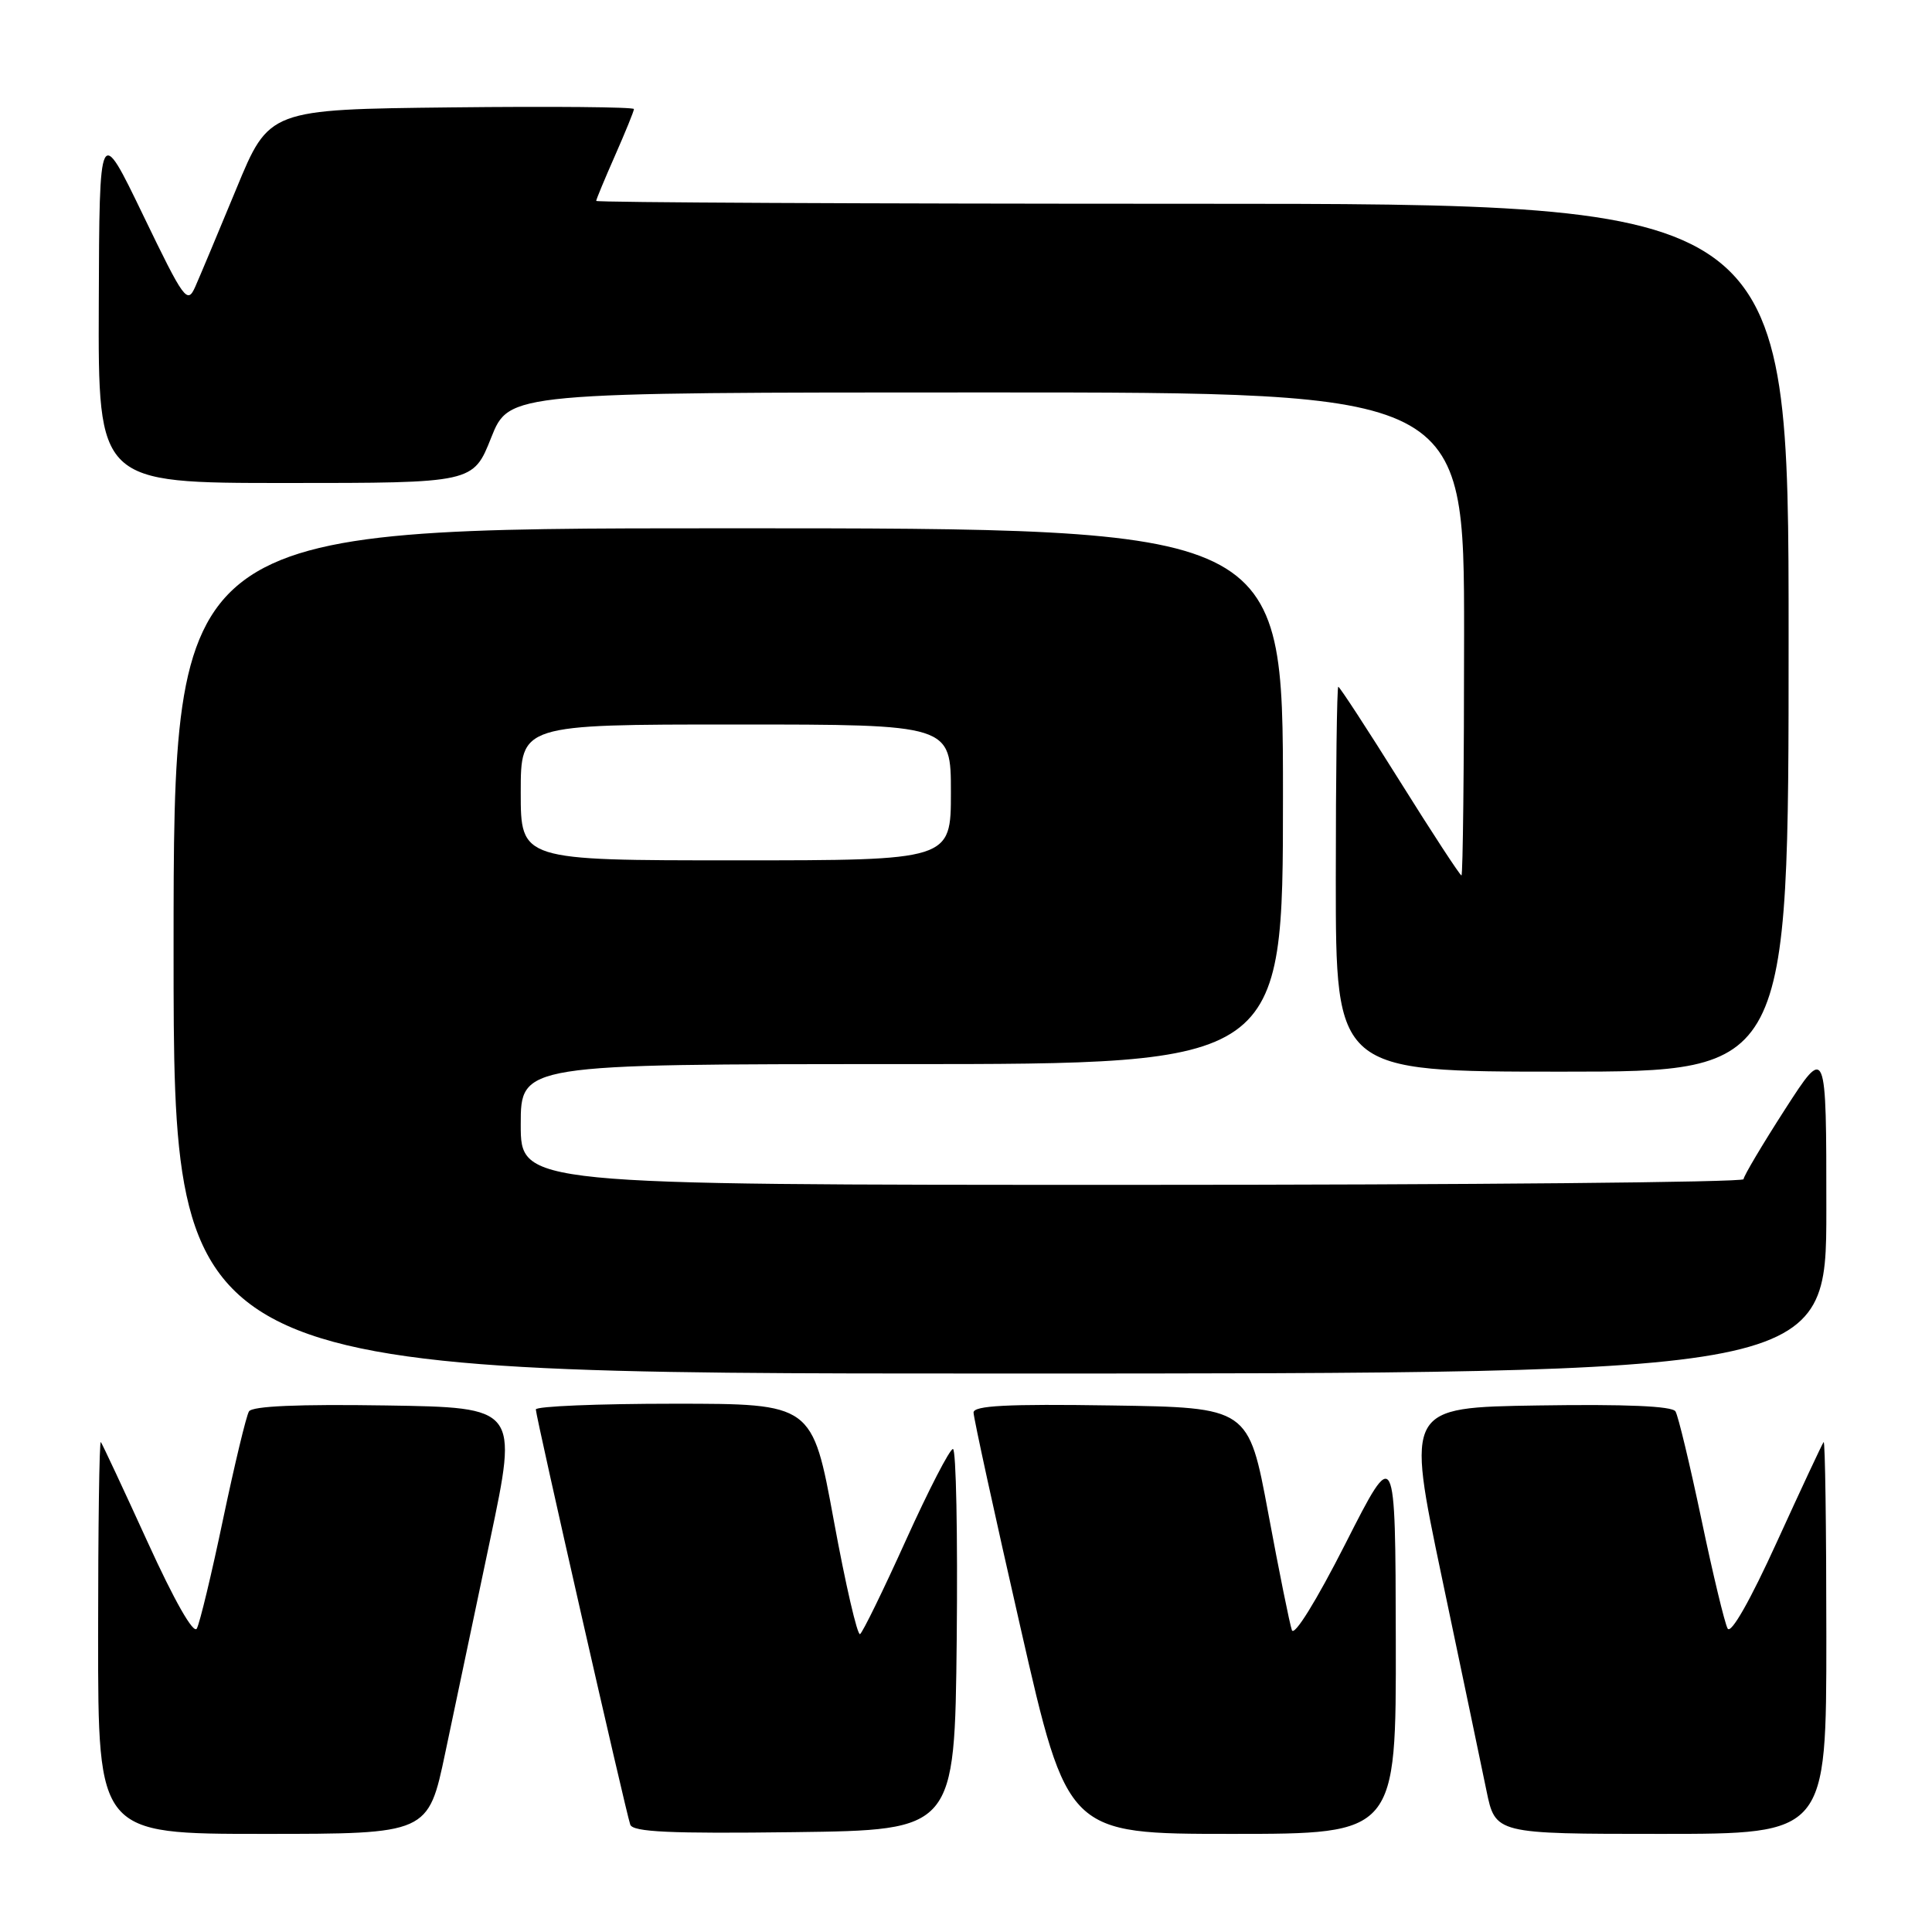 <?xml version="1.0" encoding="UTF-8" standalone="no"?>
<!DOCTYPE svg PUBLIC "-//W3C//DTD SVG 1.1//EN" "http://www.w3.org/Graphics/SVG/1.1/DTD/svg11.dtd" >
<svg xmlns="http://www.w3.org/2000/svg" xmlns:xlink="http://www.w3.org/1999/xlink" version="1.1" viewBox="0 0 256 256">
 <g >
 <path fill="currentColor"
d=" M 59.00 232.25 C 60.24 226.34 62.92 213.62 64.95 204.00 C 68.64 186.50 68.64 186.50 51.15 186.23 C 39.57 186.05 33.42 186.31 32.99 187.02 C 32.63 187.60 31.09 194.03 29.56 201.29 C 28.04 208.56 26.47 215.08 26.08 215.79 C 25.65 216.58 23.10 212.11 19.54 204.29 C 16.33 197.26 13.55 191.31 13.36 191.08 C 13.16 190.85 13.00 202.44 13.00 216.83 C 13.00 243.00 13.00 243.00 34.87 243.00 C 56.74 243.00 56.74 243.00 59.00 232.25 Z  M 126.77 217.25 C 126.91 203.36 126.69 192.00 126.27 192.00 C 125.85 192.00 123.05 197.43 120.05 204.06 C 117.05 210.70 114.31 216.31 113.96 216.53 C 113.61 216.74 112.04 209.97 110.48 201.46 C 107.64 186.00 107.64 186.00 89.32 186.00 C 79.24 186.00 71.00 186.34 71.00 186.76 C 71.00 187.69 82.90 240.00 83.51 241.77 C 83.85 242.75 88.73 242.98 105.23 242.77 C 126.50 242.50 126.50 242.50 126.77 217.25 Z  M 184.95 217.25 C 184.90 191.50 184.90 191.50 178.30 204.50 C 174.41 212.16 171.48 216.88 171.18 216.00 C 170.89 215.18 169.48 208.20 168.05 200.50 C 165.44 186.50 165.44 186.50 147.22 186.23 C 133.41 186.02 129.00 186.25 129.00 187.17 C 129.00 187.84 131.80 200.68 135.23 215.70 C 141.45 243.00 141.45 243.00 163.23 243.00 C 185.00 243.00 185.00 243.00 184.95 217.25 Z  M 242.00 216.83 C 242.00 202.44 241.84 190.85 241.64 191.08 C 241.45 191.31 238.67 197.26 235.46 204.29 C 231.90 212.11 229.35 216.58 228.92 215.79 C 228.53 215.08 226.96 208.56 225.44 201.29 C 223.91 194.03 222.37 187.60 222.01 187.02 C 221.58 186.31 215.43 186.05 203.84 186.23 C 186.33 186.50 186.33 186.50 191.05 209.00 C 193.65 221.38 196.31 234.09 196.96 237.25 C 198.14 243.00 198.14 243.00 220.07 243.00 C 242.00 243.00 242.00 243.00 242.00 216.83 Z  M 242.00 160.25 C 242.00 138.50 242.00 138.50 236.52 147.00 C 233.51 151.68 231.04 155.84 231.03 156.25 C 231.01 156.66 194.55 157.00 150.00 157.00 C 69.00 157.00 69.00 157.00 69.00 149.00 C 69.00 141.00 69.00 141.00 119.50 141.00 C 170.00 141.00 170.00 141.00 170.00 105.50 C 170.00 70.00 170.00 70.00 96.50 70.00 C 23.00 70.00 23.00 70.00 23.00 126.00 C 23.00 182.00 23.00 182.00 132.50 182.00 C 242.00 182.00 242.00 182.00 242.00 160.25 Z  M 237.00 84.50 C 237.00 27.00 237.00 27.00 158.00 27.00 C 114.55 27.00 79.00 26.83 79.00 26.62 C 79.00 26.42 80.13 23.71 81.50 20.60 C 82.87 17.49 84.00 14.72 84.00 14.45 C 84.00 14.18 73.12 14.08 59.82 14.23 C 35.65 14.50 35.65 14.50 31.32 25.00 C 28.93 30.78 26.48 36.62 25.87 38.00 C 24.82 40.35 24.41 39.79 18.96 28.50 C 13.17 16.50 13.17 16.50 13.09 40.25 C 13.00 64.00 13.00 64.00 37.85 64.00 C 62.70 64.00 62.70 64.00 65.08 58.00 C 67.47 52.00 67.47 52.00 130.73 52.00 C 194.00 52.00 194.00 52.00 194.00 84.00 C 194.00 101.60 193.84 116.00 193.65 116.00 C 193.46 116.00 189.78 110.38 185.48 103.50 C 181.18 96.62 177.51 91.00 177.33 91.00 C 177.15 91.00 177.00 102.47 177.00 116.50 C 177.00 142.00 177.00 142.00 207.00 142.00 C 237.00 142.00 237.00 142.00 237.00 84.50 Z  M 69.00 105.00 C 69.00 96.00 69.00 96.00 97.50 96.00 C 126.00 96.00 126.00 96.00 126.00 105.00 C 126.00 114.00 126.00 114.00 97.50 114.00 C 69.00 114.00 69.00 114.00 69.00 105.00 Z "/>
</g>
</svg>